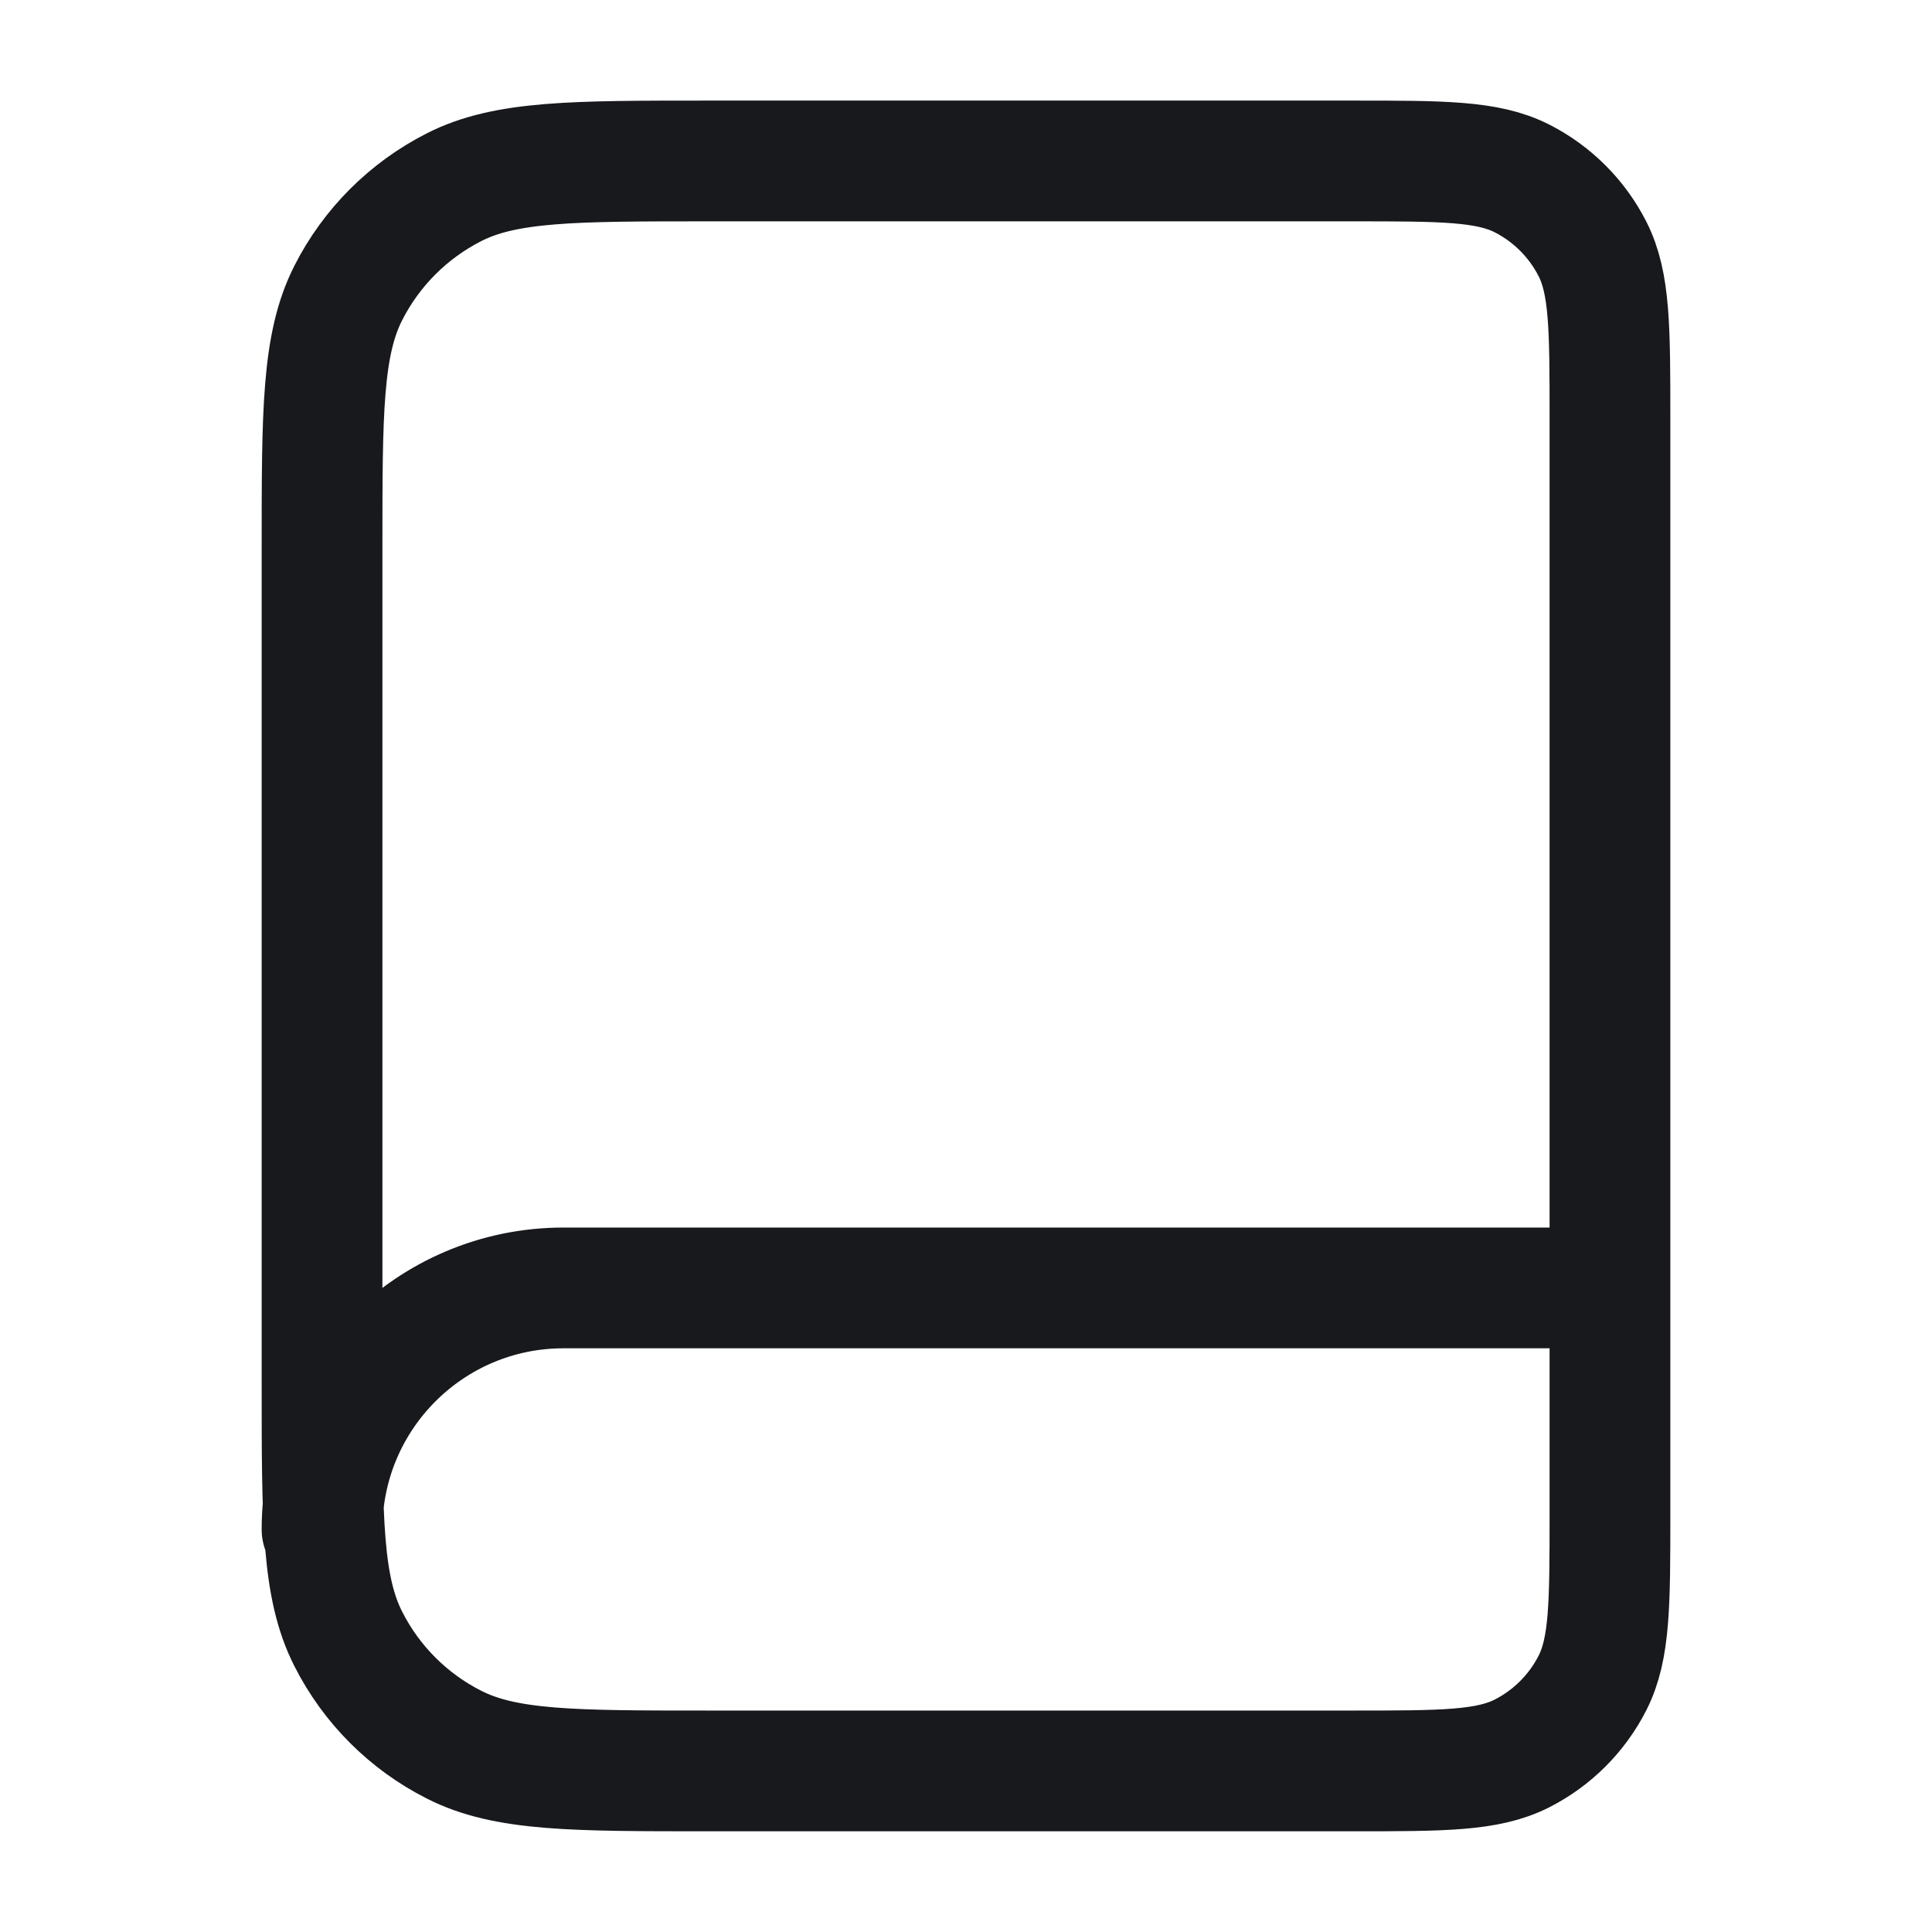<svg width="16" height="16" viewBox="0 0 16 16" fill="none" xmlns="http://www.w3.org/2000/svg">
<path d="M13.333 12.666V10.666H4.667C3.562 10.666 2.667 11.562 2.667 12.666M5.867 14.666H11.2C11.947 14.666 12.32 14.666 12.605 14.521C12.856 14.393 13.06 14.189 13.188 13.938C13.333 13.653 13.333 13.28 13.333 12.533V3.466C13.333 2.72 13.333 2.346 13.188 2.061C13.06 1.81 12.856 1.606 12.605 1.478C12.32 1.333 11.947 1.333 11.2 1.333H5.867C4.747 1.333 4.187 1.333 3.759 1.551C3.382 1.743 3.076 2.049 2.885 2.425C2.667 2.853 2.667 3.413 2.667 4.533V11.466C2.667 12.586 2.667 13.146 2.885 13.574C3.076 13.951 3.382 14.257 3.759 14.448C4.187 14.666 4.747 14.666 5.867 14.666Z" stroke="#17191C" stroke-linecap="round" stroke-linejoin="round"/>
</svg>
